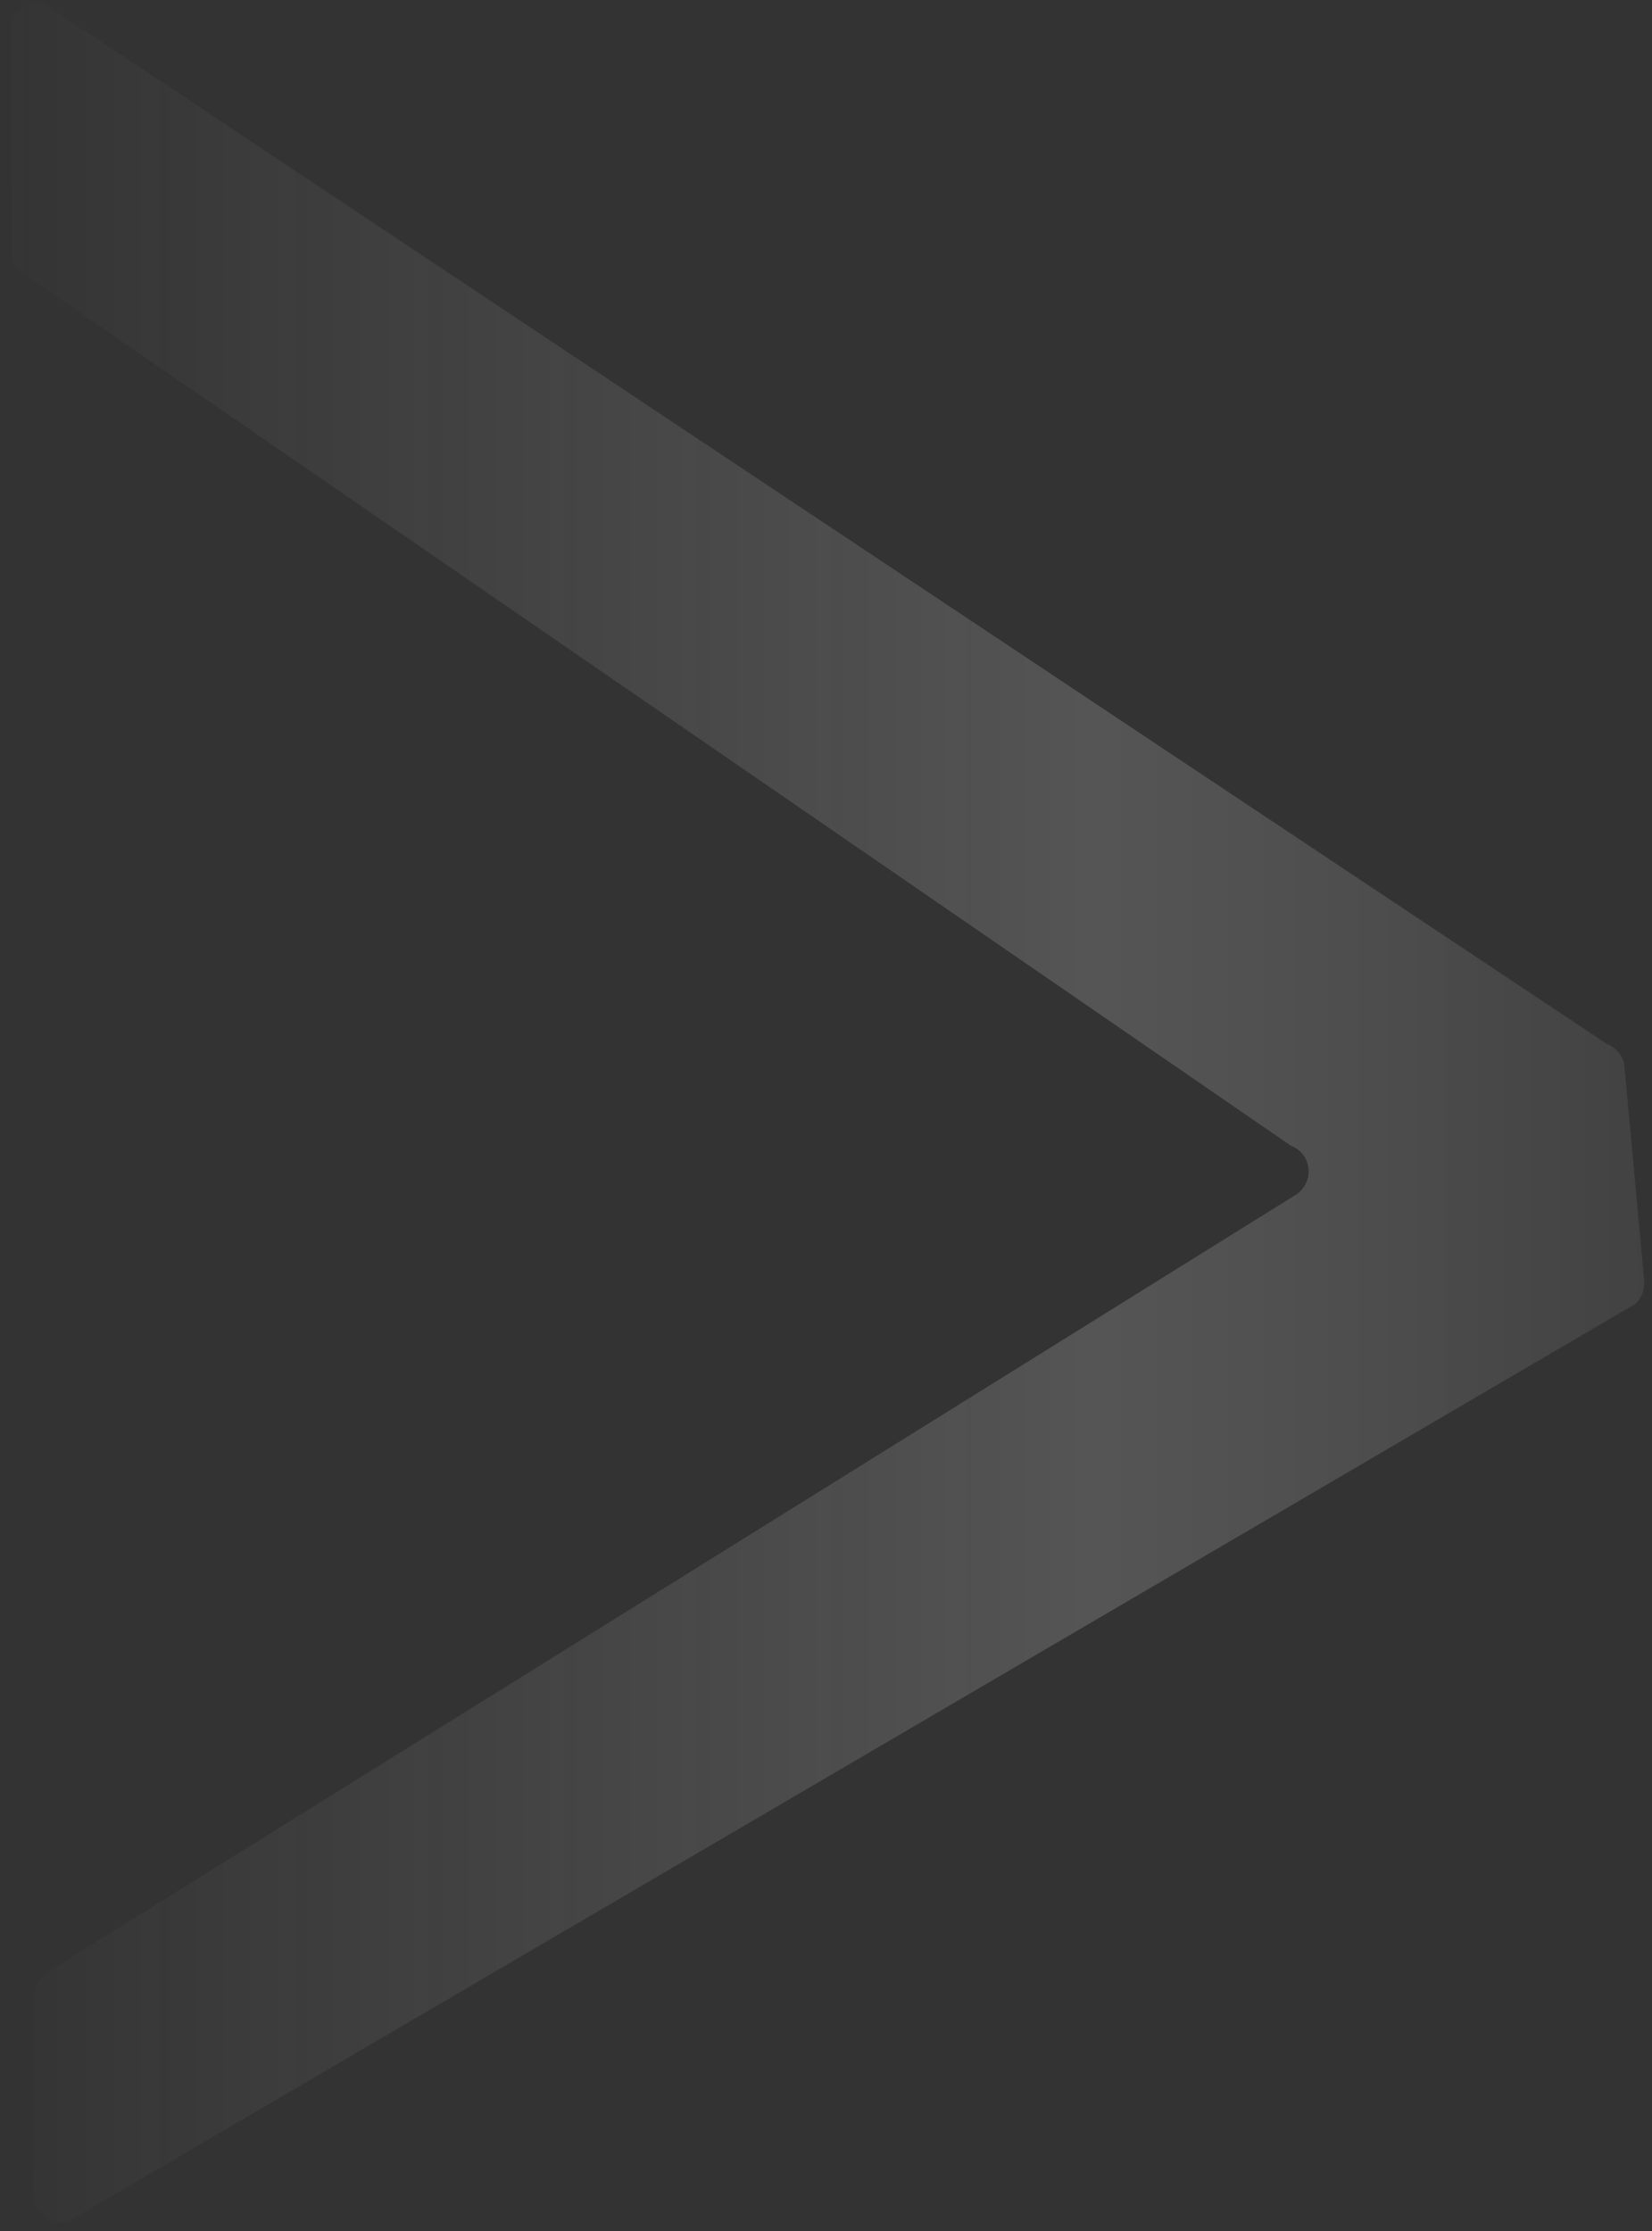 <svg width="100" height="135" viewBox="0 0 100 135" fill="none" xmlns="http://www.w3.org/2000/svg">
<rect x="0" y="0" width="100" height="135" fill="#333333" stroke="none"/>
<path id="Vector" d="M0.661 1.964L0.704 15.428C0.716 16.044 1.238 16.607 1.774 16.809L78.15 69.335C79.435 69.819 79.621 71.6 78.36 72.346L2.894 119.325C2.412 119.632 2.063 120.233 2.075 120.849L2.026 132.934C2.159 134.206 3.511 134.837 4.476 134.224L98.716 79.063C99.306 78.796 99.548 78.154 99.535 77.539L98.333 64.549C98.32 63.933 97.799 63.37 97.263 63.169L2.859 0.35C1.828 -0.161 0.528 0.693 0.661 1.964Z" fill="url(#paint0_linear_2838_22551)" fill-opacity="0.2"/>
<defs>
<linearGradient id="paint0_linear_2838_22551" x1="102.5" y1="71.5" x2="-2.5" y2="71.5" gradientUnits="userSpaceOnUse">
<stop stop-color="#747474"/>
<stop offset="0.337" stop-color="white" stop-opacity="0.839"/>
<stop offset="1" stop-color="#F2F3FF" stop-opacity="0"/>
</linearGradient>
</defs>
</svg>

